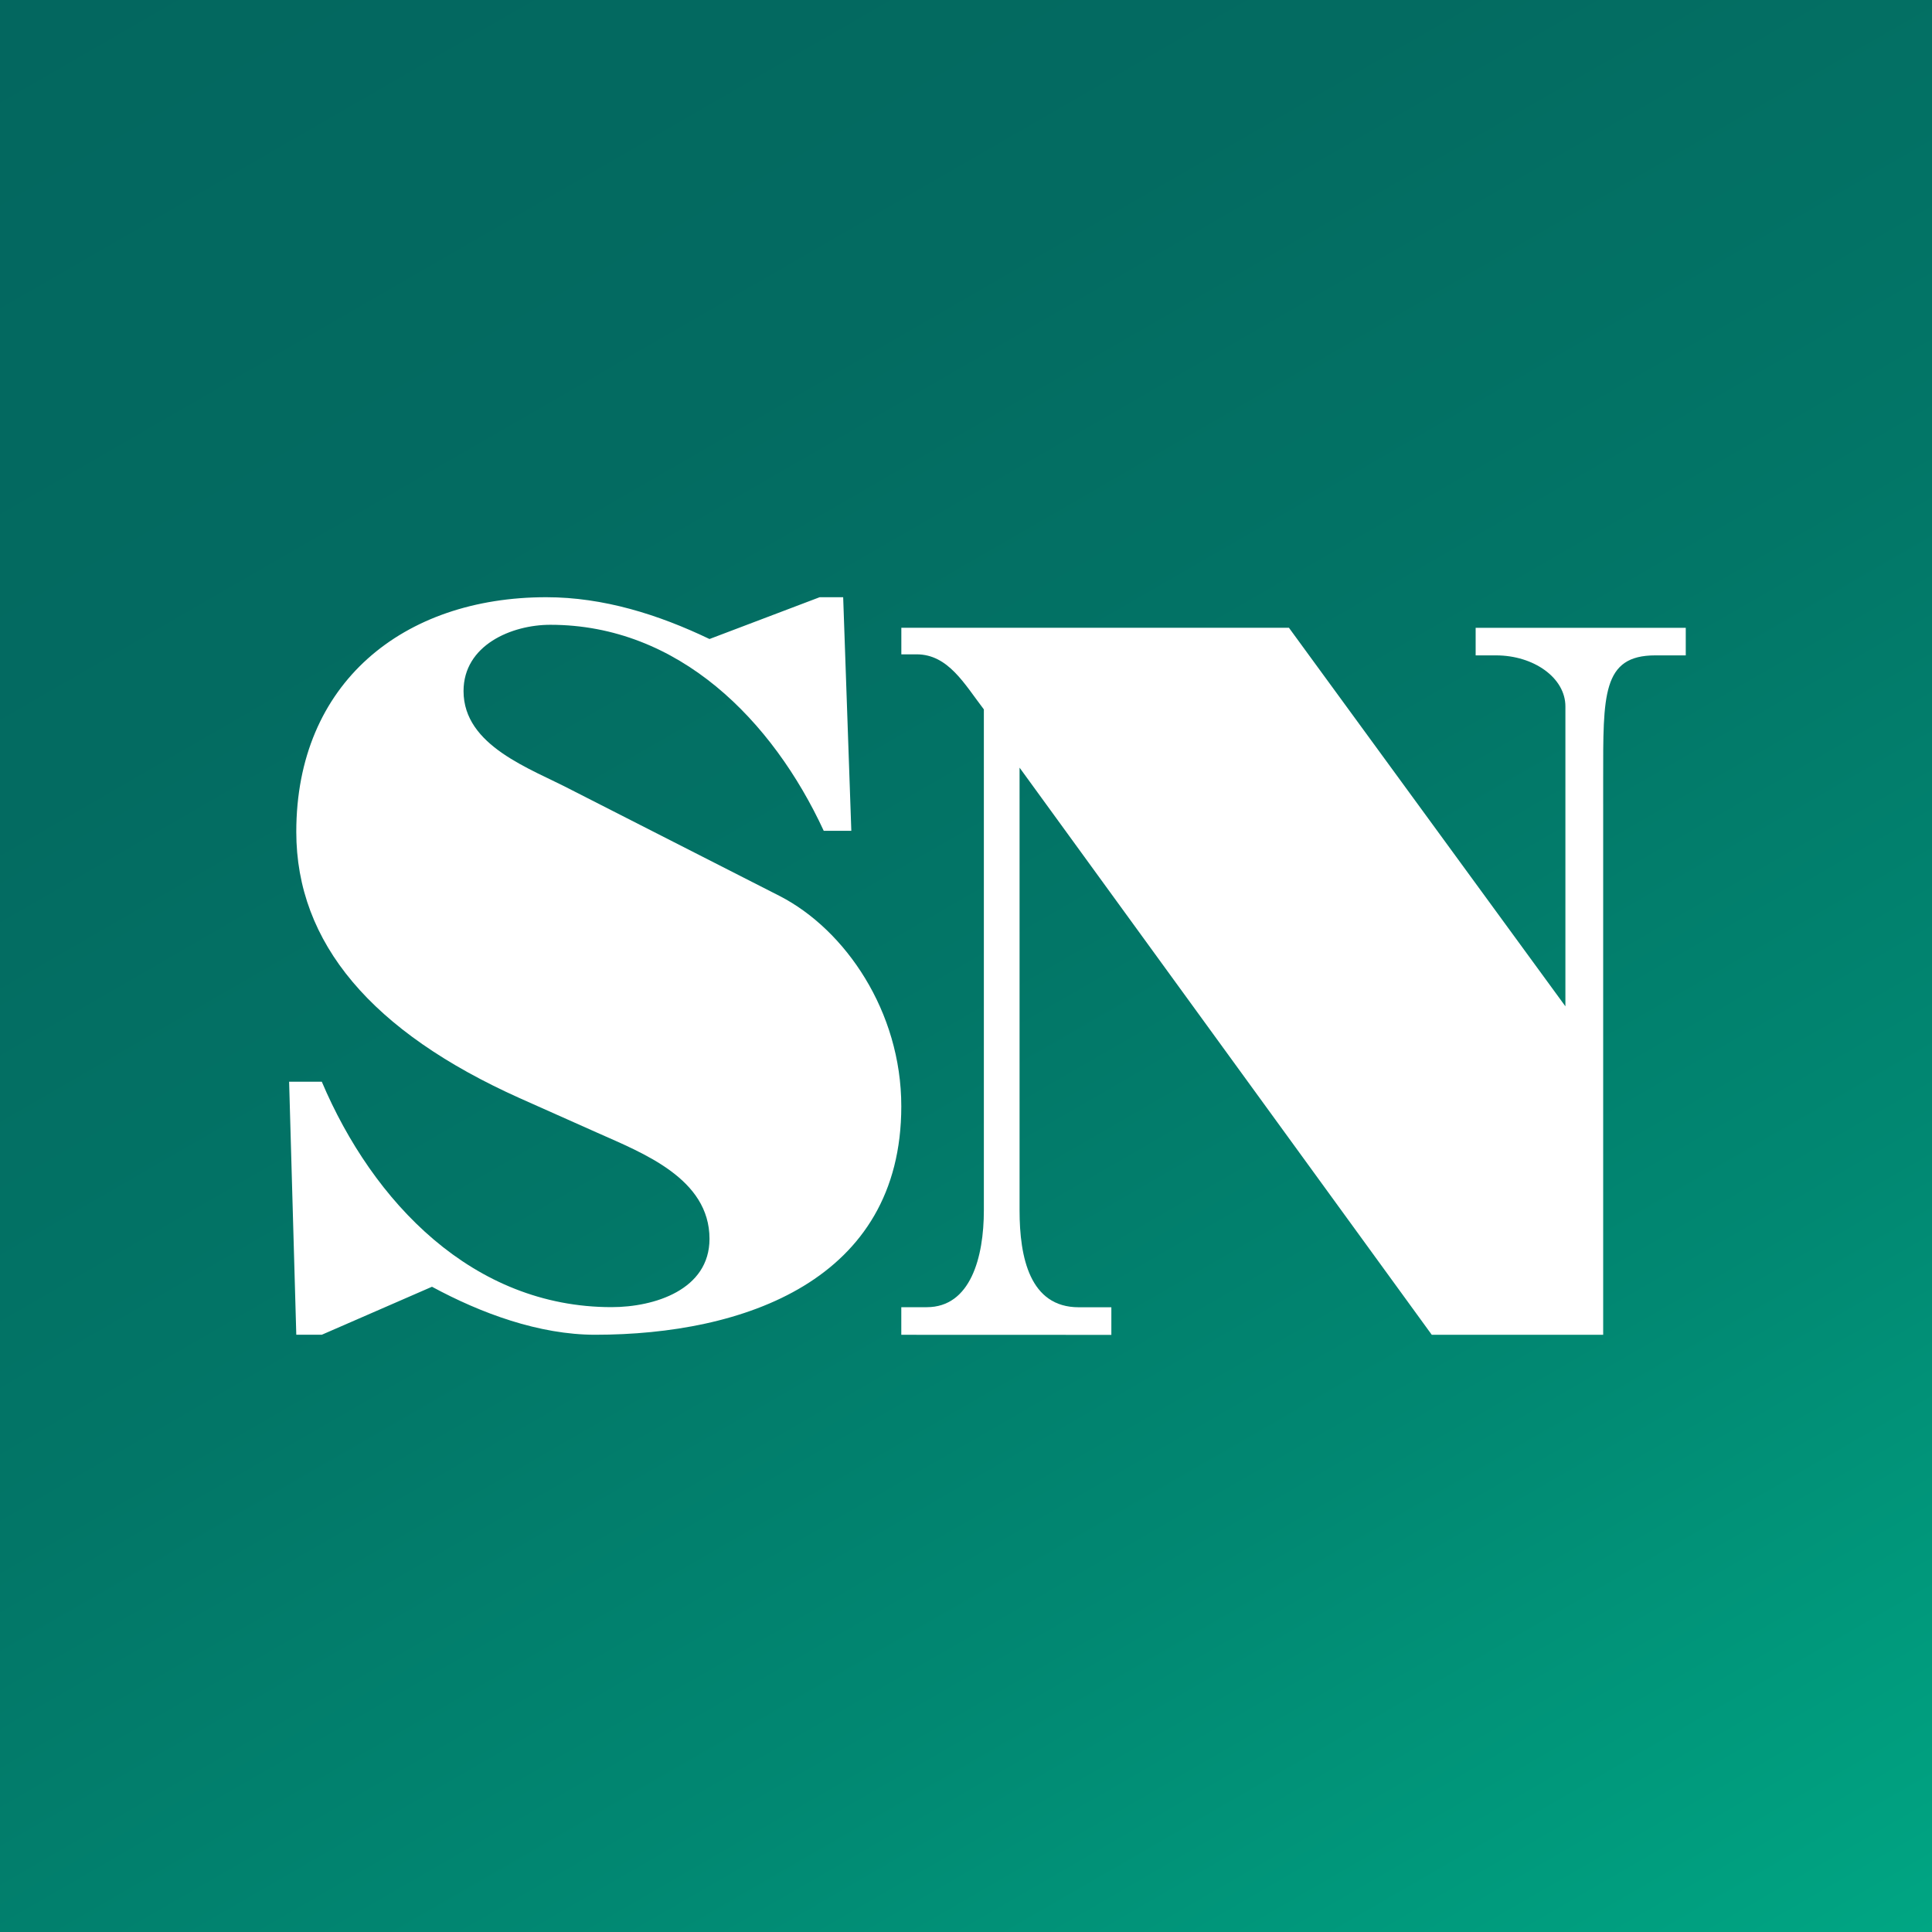 <svg id="Layer_1" data-name="Layer 1" xmlns="http://www.w3.org/2000/svg" xmlns:xlink="http://www.w3.org/1999/xlink" viewBox="0 0 1090.91 1090.91"><rect x="0" y="0" width="1090.91" height="1090.91" fill="#333333" stroke="none"/><defs><style>.cls-1{fill:url(#linear-gradient);}.cls-2{fill:#fff;}</style><linearGradient id="linear-gradient" x1="918.01" y1="1190.74" x2="172.9" y2="-99.83" gradientUnits="userSpaceOnUse"><stop offset="0" stop-color="#00a683"/><stop offset="0.03" stop-color="#00a281"/><stop offset="0.26" stop-color="#018872"/><stop offset="0.49" stop-color="#027667"/><stop offset="0.73" stop-color="#036b61"/><stop offset="1" stop-color="#03675f"/></linearGradient></defs><rect class="cls-1" width="1090.91" height="1090.91"/><path class="cls-2" d="M434.9,500.53c36.87,19,68.56,65.08,68.56,118.68,0,98.48-89.28,129-172.84,129-31.68,0-64.49-12.12-92.16-27.1l-62.22,27.1h-14.4l-4.05-142.88h18.45c28.82,68,85.28,127.29,163.62,127.29,24.19,0,55.3-9.79,55.3-38.57,0-34-37.46-48.36-63.37-59.91L288,614.62C204.46,577.14,161.84,527,161.84,464.25c0-84.13,60.49-132.49,141.14-132.49,32.27,0,63.37,9.79,92.18,23.6l62.21-23.6h13.27l4.6,131.91H459.67c-28.8-62.23-81.8-116.34-154.39-116.34-21.88,0-49,11.49-49,37.42,0,31.12,38,43.77,61.06,55.89Z" transform="translate(5.46 5.46)"/><path class="cls-2" d="M503.46,748.24V732.65h14.38c24.74,0,32.24-28.2,32.24-54.69V395.1c-11-14.37-20.13-31.09-38-31.09h-8.6v-15H722.34L878.45,562.76V393.41c0-16.13-17.87-28.81-39.19-28.81H827.77V349.05H946.41V364.6H929.17c-30,0-29.39,22.48-29.39,69.7V748.24H803L570.24,428V678c0,26.49,5.76,54.69,33.4,54.69h18.43v15.59Z" transform="translate(5.46 5.46)"/></svg>